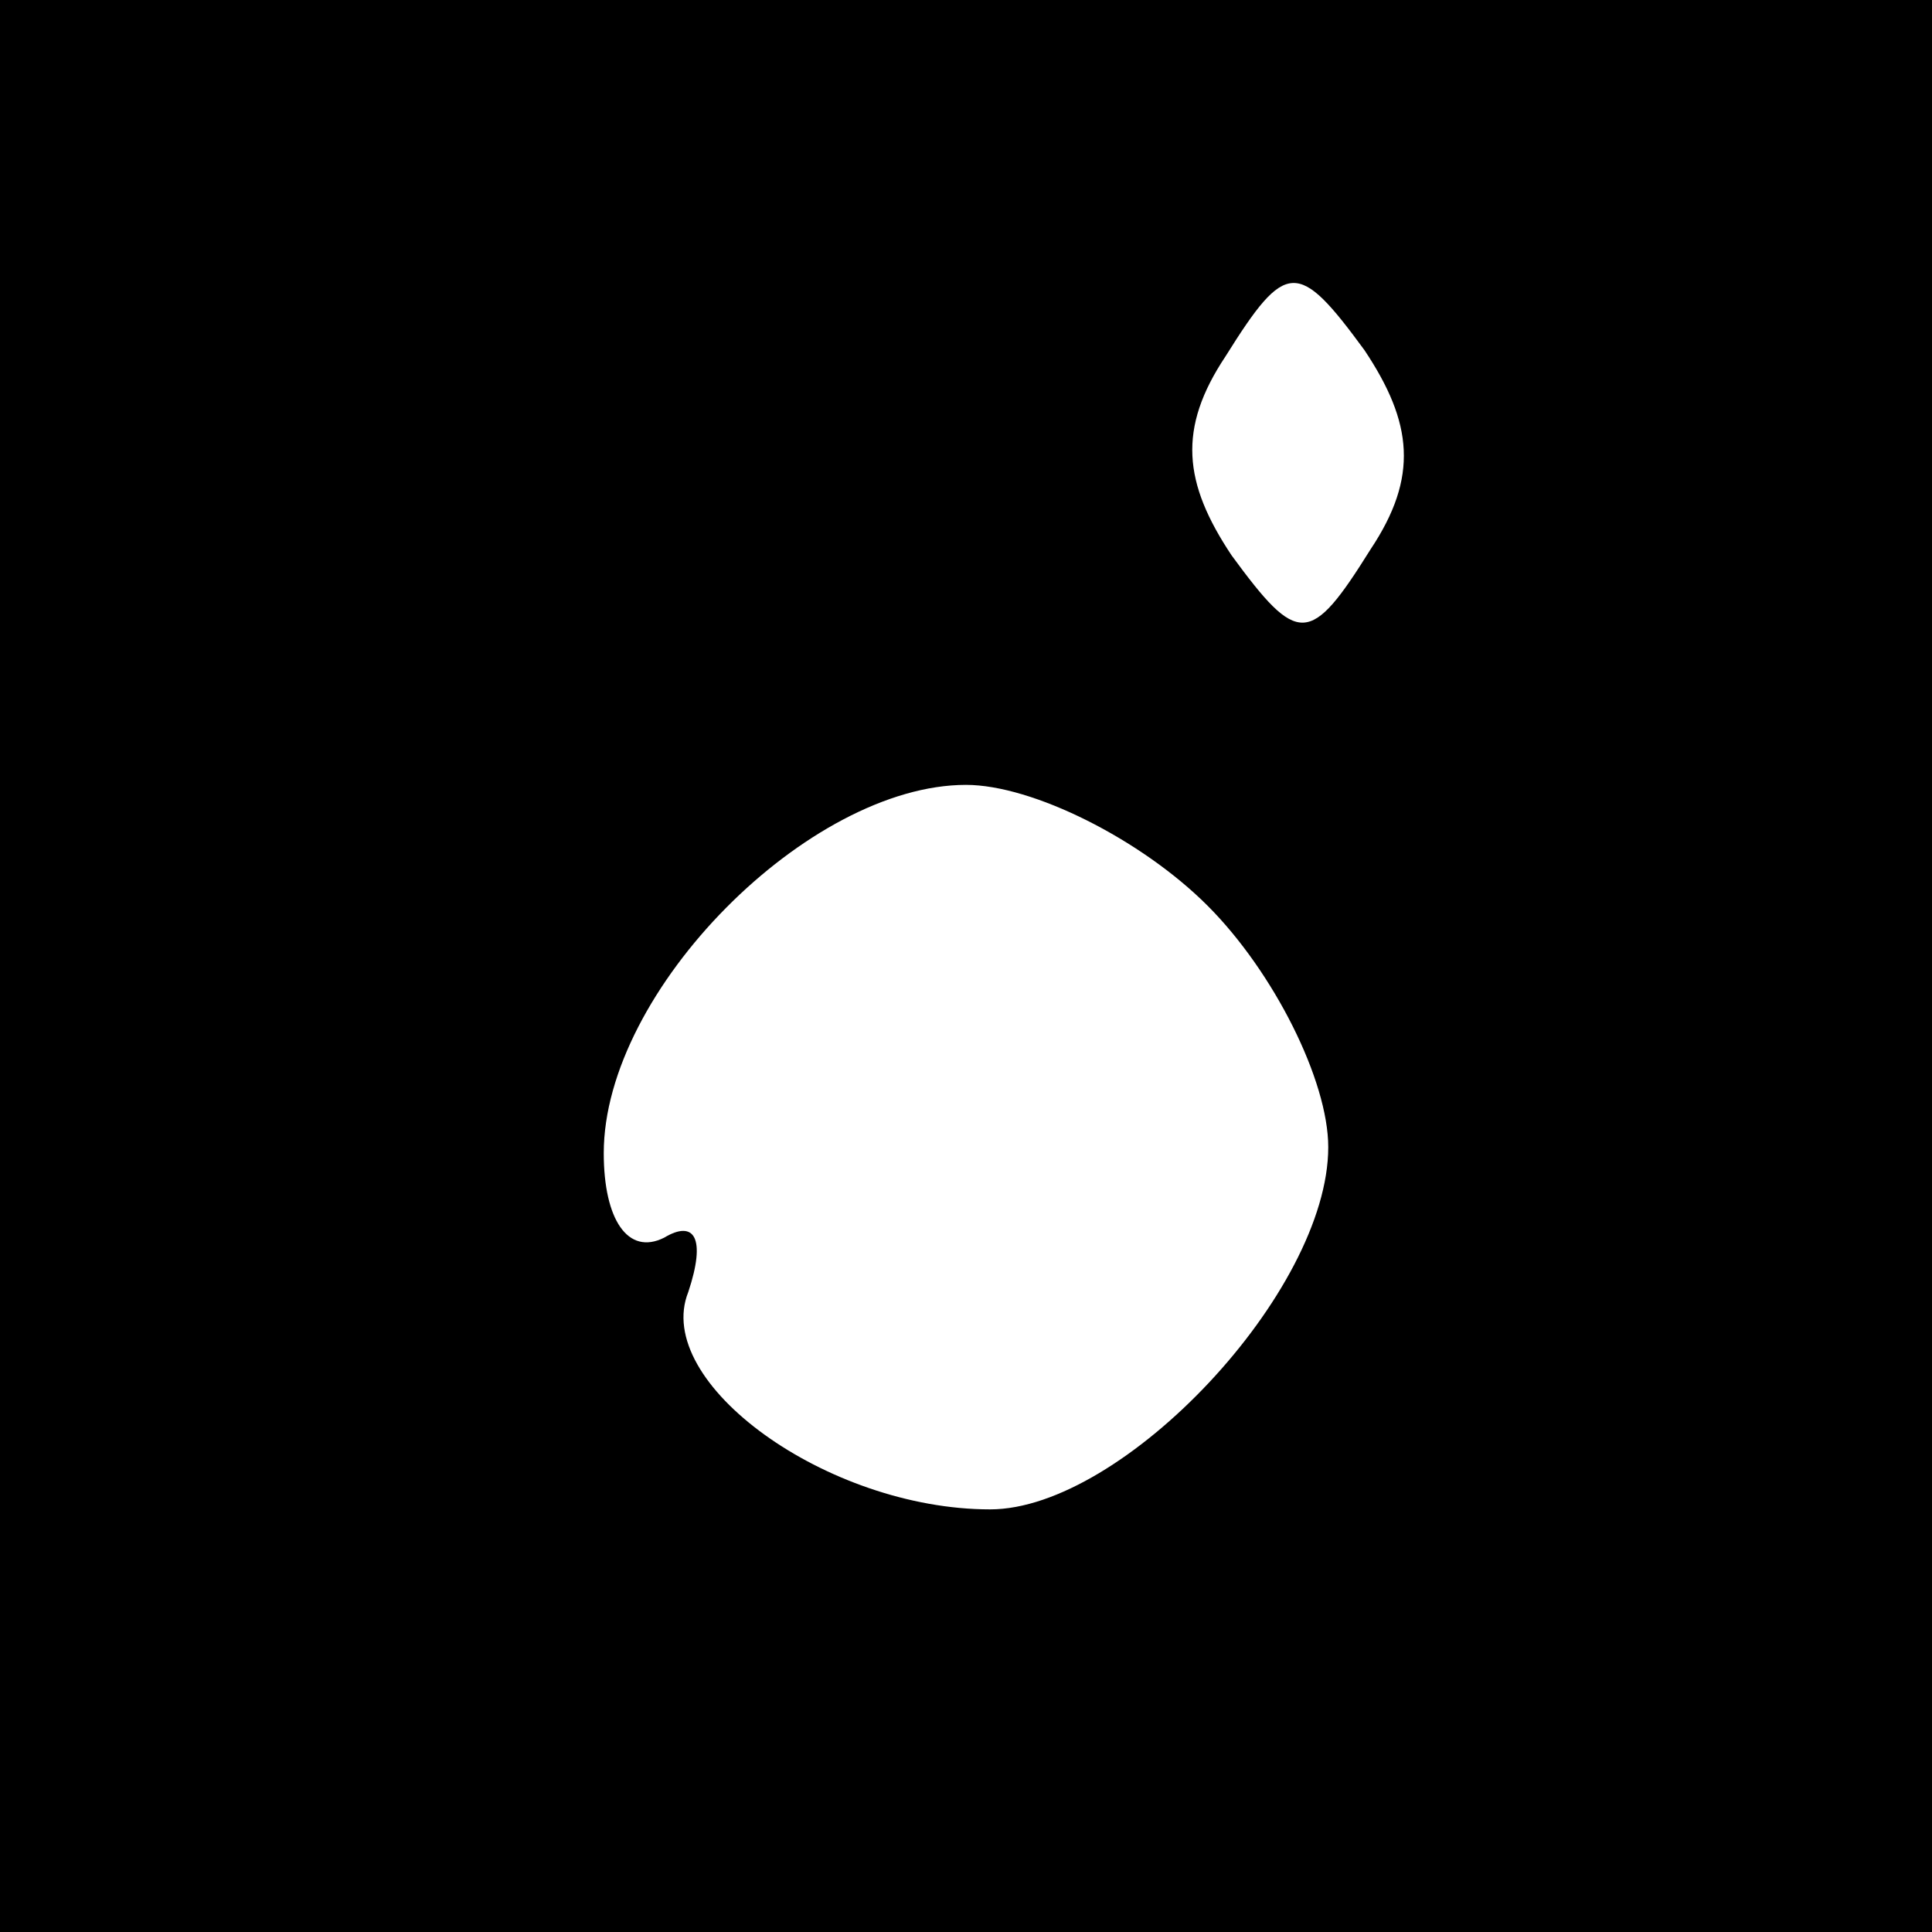<?xml version="1.0" standalone="no"?>
<!DOCTYPE svg PUBLIC "-//W3C//DTD SVG 20010904//EN"
 "http://www.w3.org/TR/2001/REC-SVG-20010904/DTD/svg10.dtd">
<svg version="1.0" xmlns="http://www.w3.org/2000/svg"
 width="32pt" height="32pt" viewBox="0 0 32 32"
 preserveAspectRatio="xMidYMid meet">
<rect x="0" y="0" width="32" height="32" fill="#808080" stroke="none"/>
<g transform="translate(0,32) scale(0.1,-0.1)"
fill="#000000" stroke="none">
<path fill="#000000" stroke="none" d="M0 160 l0 -160 160 0 160 0 0 160 0
160 -160 0 -160 0 0 -160z"/>
<path fill="#ffffff" stroke="none" d="M227 229 c-10 -16 -12 -16 -23 -1 -8
12 -9 21 -1 33 10 16 12 16 23 1 8 -12 9 -21 1 -33z"/>
<path fill="#ffffff" stroke="none" d="M200 170 c11 -11 20 -29 20 -40 0 -24
-34 -60 -56 -60 -27 0 -56 21 -50 36 3 9 1 12 -4 9 -6 -3 -10 3 -10 14 0 27
34 61 60 61 11 0 29 -9 40 -20z"/>
</g>
</svg>
